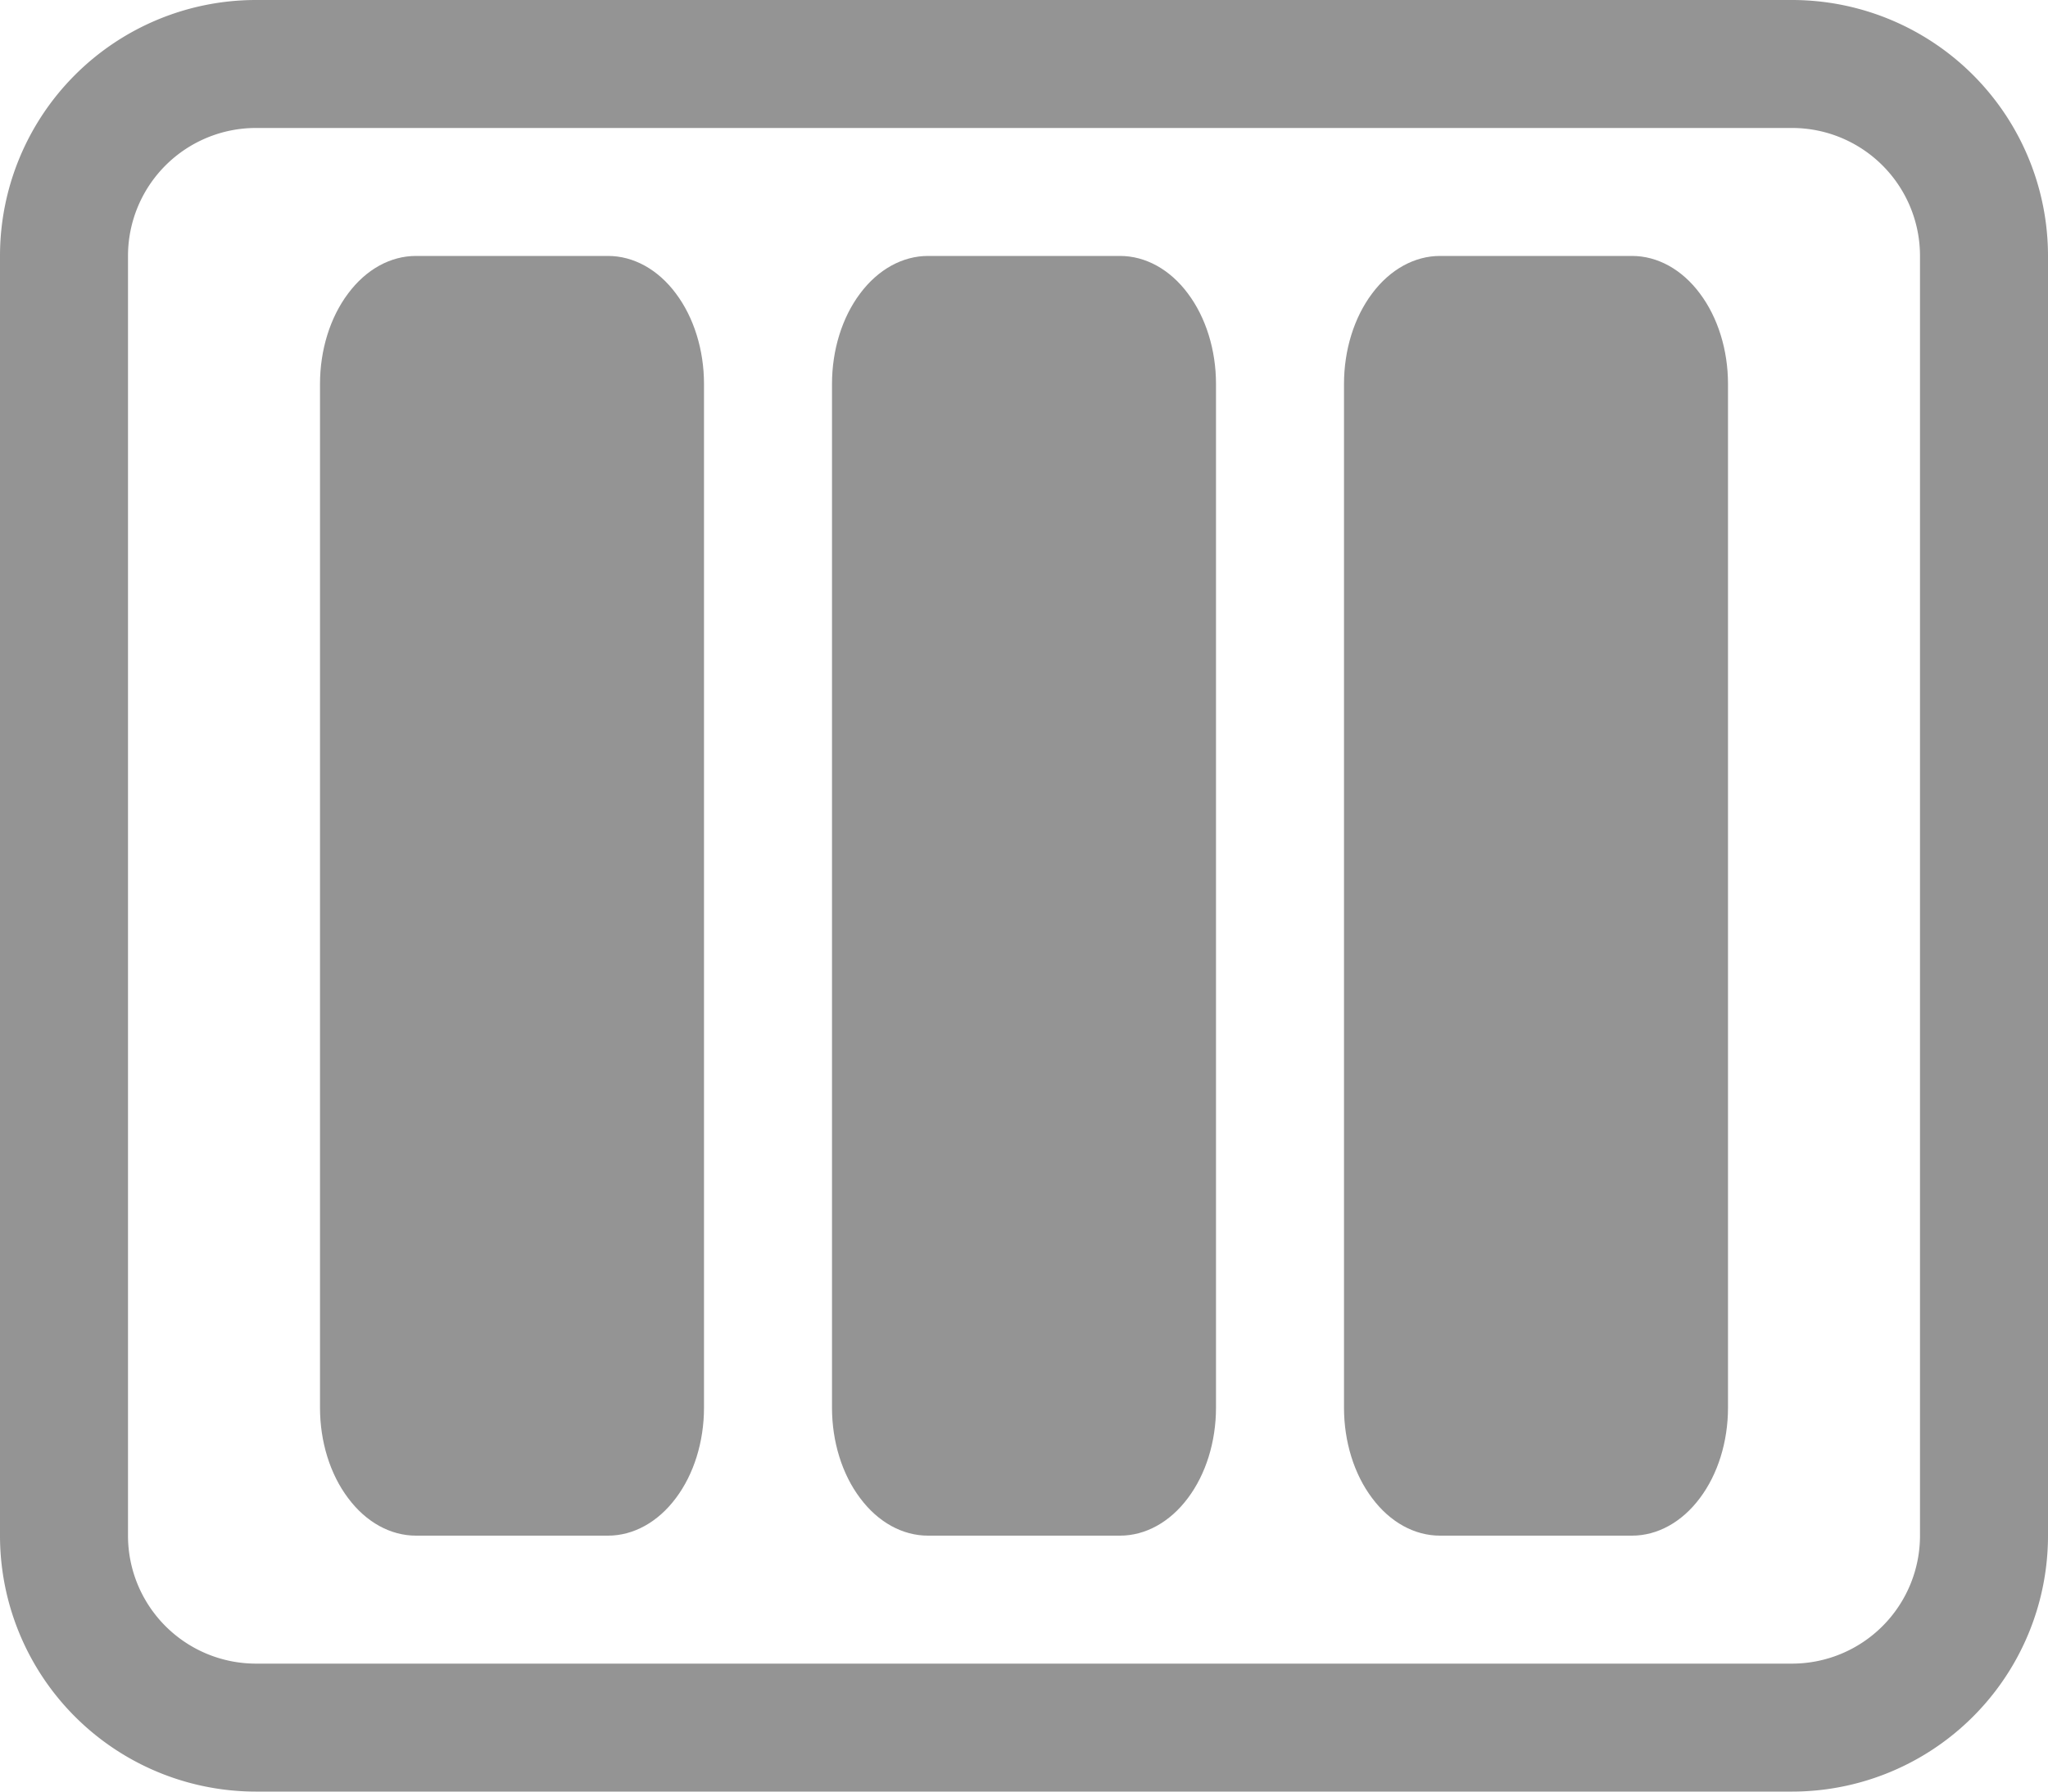<svg xmlns="http://www.w3.org/2000/svg" width="32" height="28" fill="none" viewBox="0 0 32 28">
  <path fill="#949494" d="M28 2a2 2 0 012 2v20a2 2 0 01-2 2H4a2 2 0 01-2-2V4a2 2 0 012-2h24zM4 0a4 4 0 00-4 4v20a4 4 0 004 4h24a4 4 0 004-4V4a4 4 0 00-4-4H4z"/>
  <path fill="#949494" d="M5 6c0-.53.158-1.04.44-1.414C5.72 4.21 6.101 4 6.5 4h3c.398 0 .78.21 1.06.586.282.375.44.884.44 1.414v16c0 .53-.158 1.04-.44 1.414-.28.375-.662.586-1.06.586h-3c-.398 0-.78-.21-1.06-.586C5.157 23.04 5 22.53 5 22V6zM13 6c0-.53.158-1.04.44-1.414.28-.375.662-.586 1.06-.586h3c.398 0 .78.21 1.06.586.282.375.44.884.44 1.414v16c0 .53-.158 1.04-.44 1.414-.28.375-.662.586-1.06.586h-3c-.398 0-.78-.21-1.06-.586C13.157 23.04 13 22.53 13 22V6zM21 6c0-.53.158-1.04.44-1.414.28-.375.662-.586 1.06-.586h3c.398 0 .78.21 1.06.586.282.375.44.884.44 1.414v16c0 .53-.158 1.04-.44 1.414-.28.375-.662.586-1.06.586h-3c-.398 0-.78-.21-1.06-.586C21.157 23.04 21 22.53 21 22V6z"/>
</svg>
